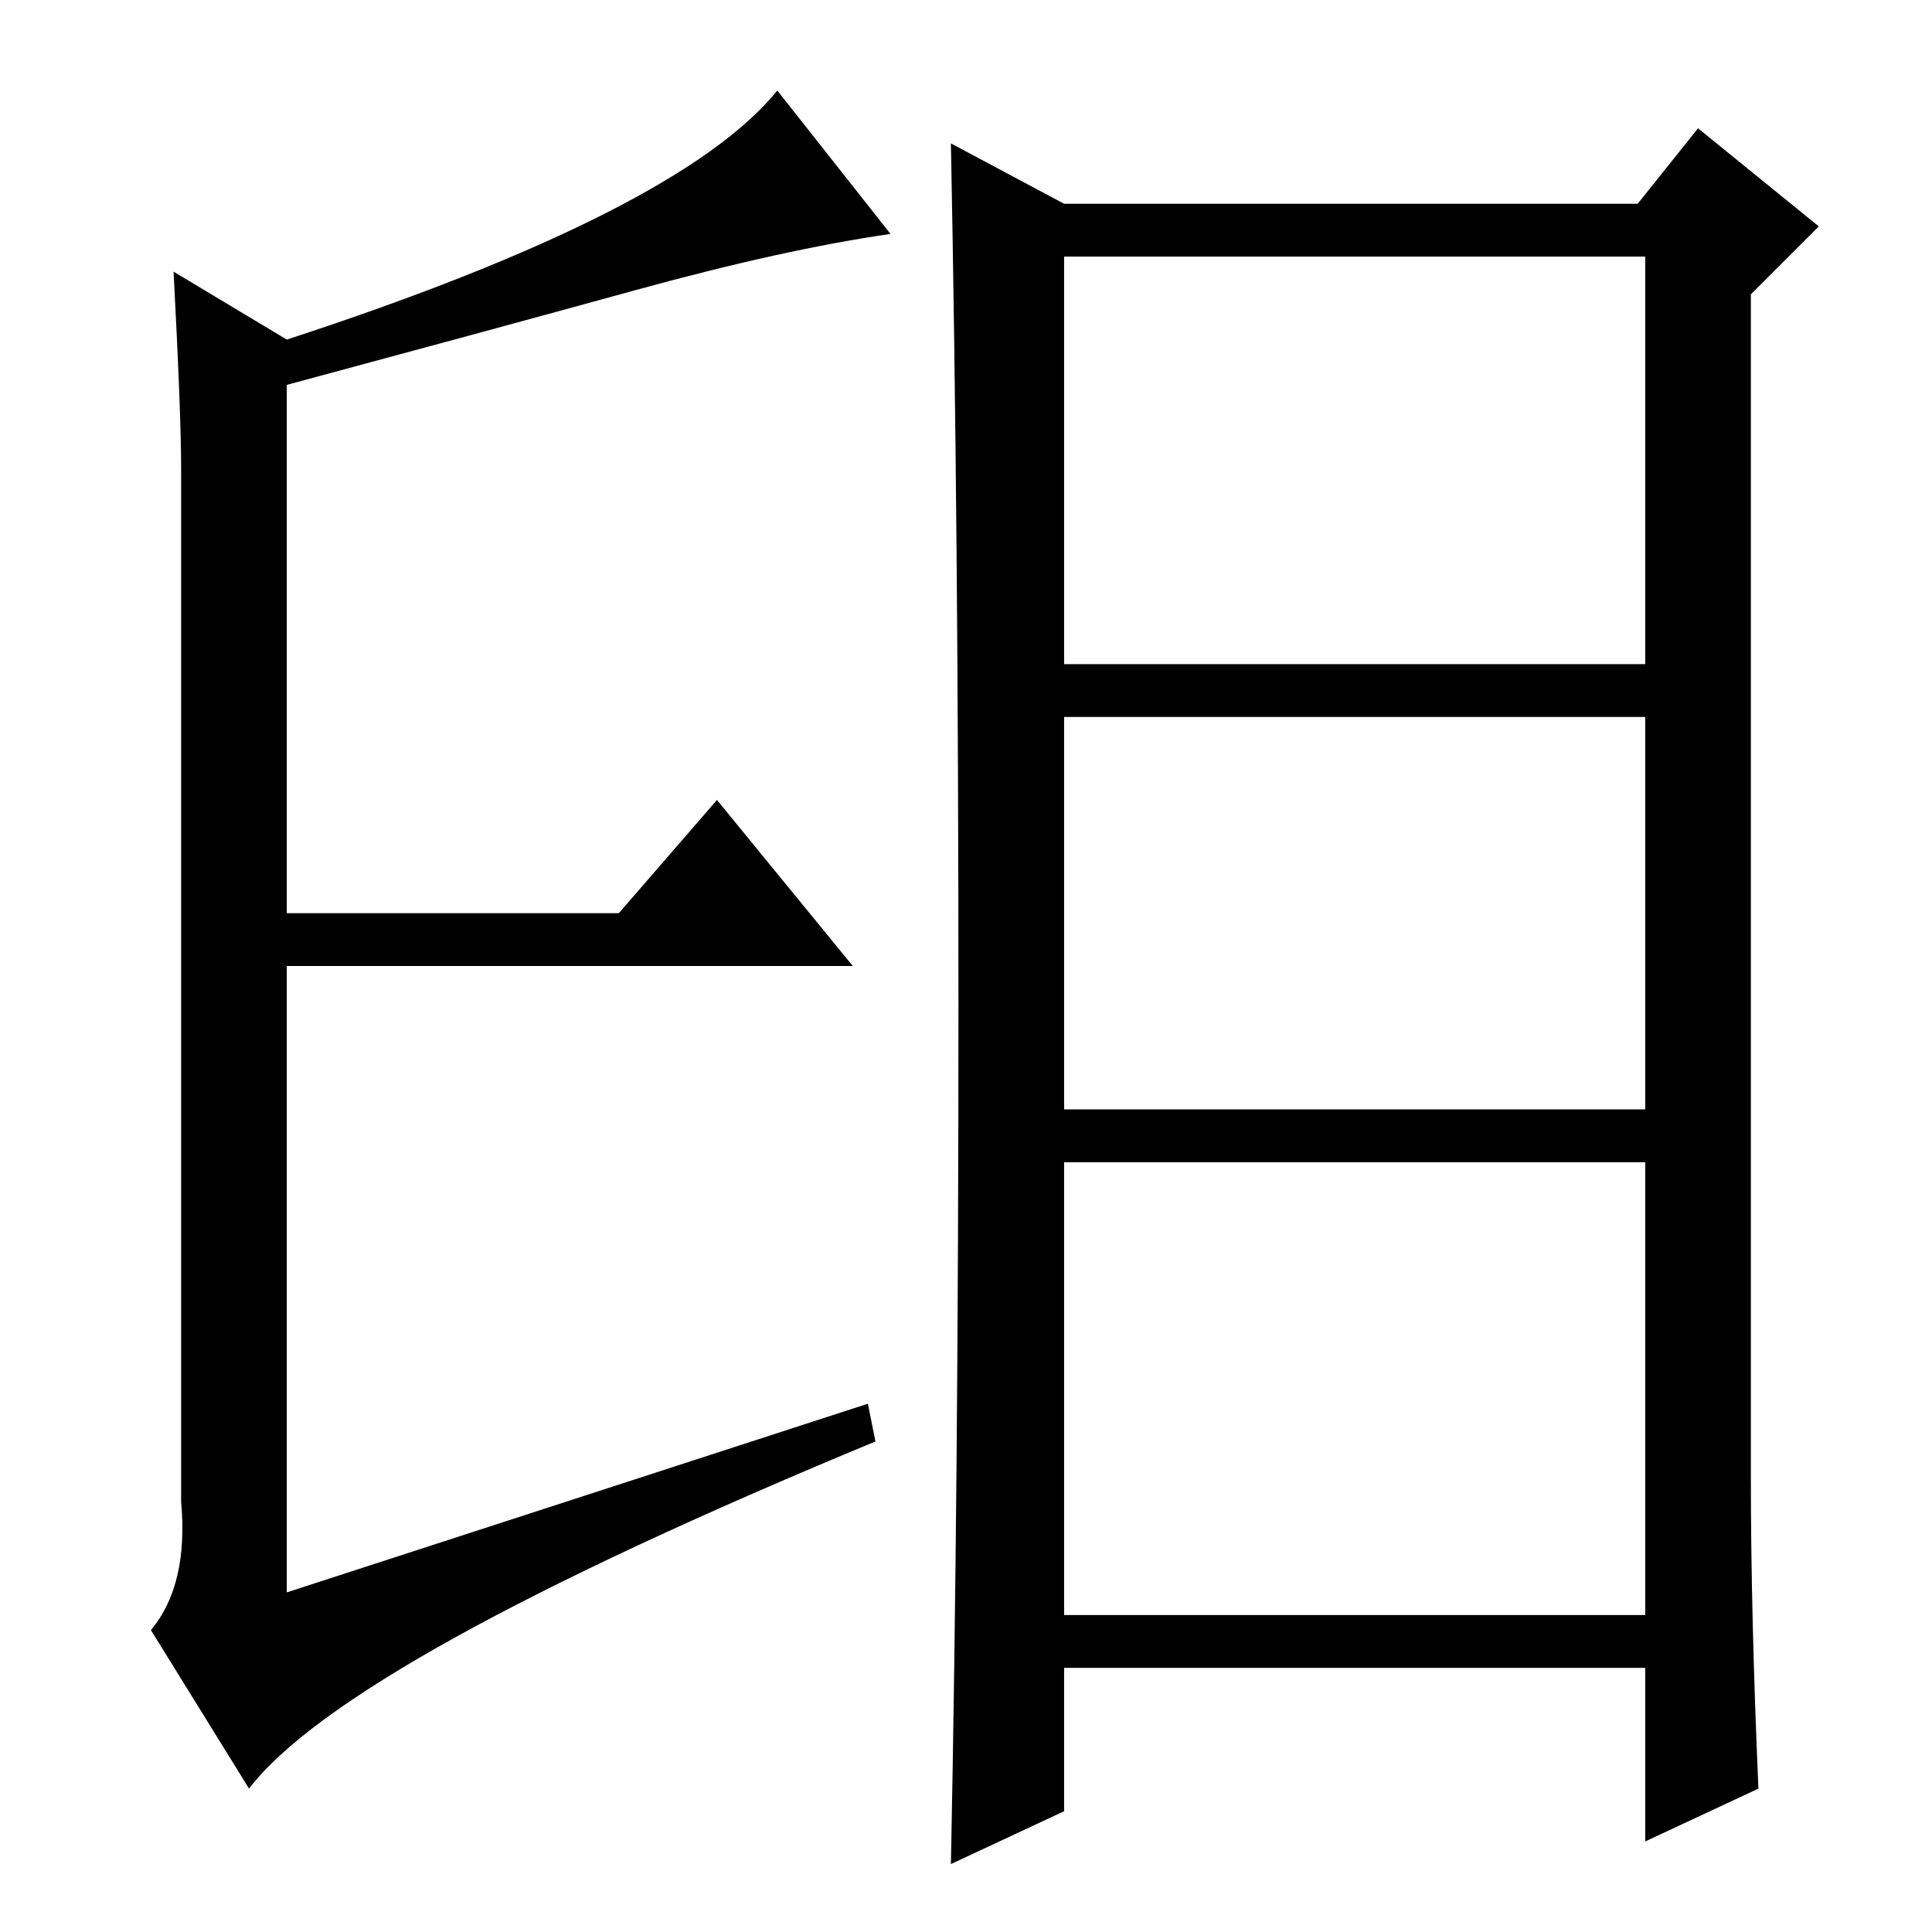 <?xml version="1.0" standalone="no"?>
<!DOCTYPE svg PUBLIC "-//W3C//DTD SVG 1.1//EN" "http://www.w3.org/Graphics/SVG/1.1/DTD/svg11.dtd" >
<svg xmlns="http://www.w3.org/2000/svg" xmlns:xlink="http://www.w3.org/1999/xlink" version="1.1" viewBox="0 -36 256 256">
  <g transform="matrix(1 0 0 -1 0 220)">
   <path fill="currentColor"
d="M24 57v137q0 7 -1 26l15 -9q52 17 65 33l15 -19q-14 -2 -34 -7.5t-46 -12.5v-70h44l13 15l18 -22h-75v-83l77 25l1 -5q-70 -29 -83 -46l-13 21q5 6 4 17zM233 19l-15 -7v23h-77v-19l-15 -7q1 50 1 113.5t-1 114.5l15 -8h76l8 10l16 -13l-9 -9v-157q0 -18 1 -41zM141 168
h77v54h-77v-54zM141 109h77v52h-77v-52zM141 42h77v60h-77v-60z" />
  </g>

</svg>
